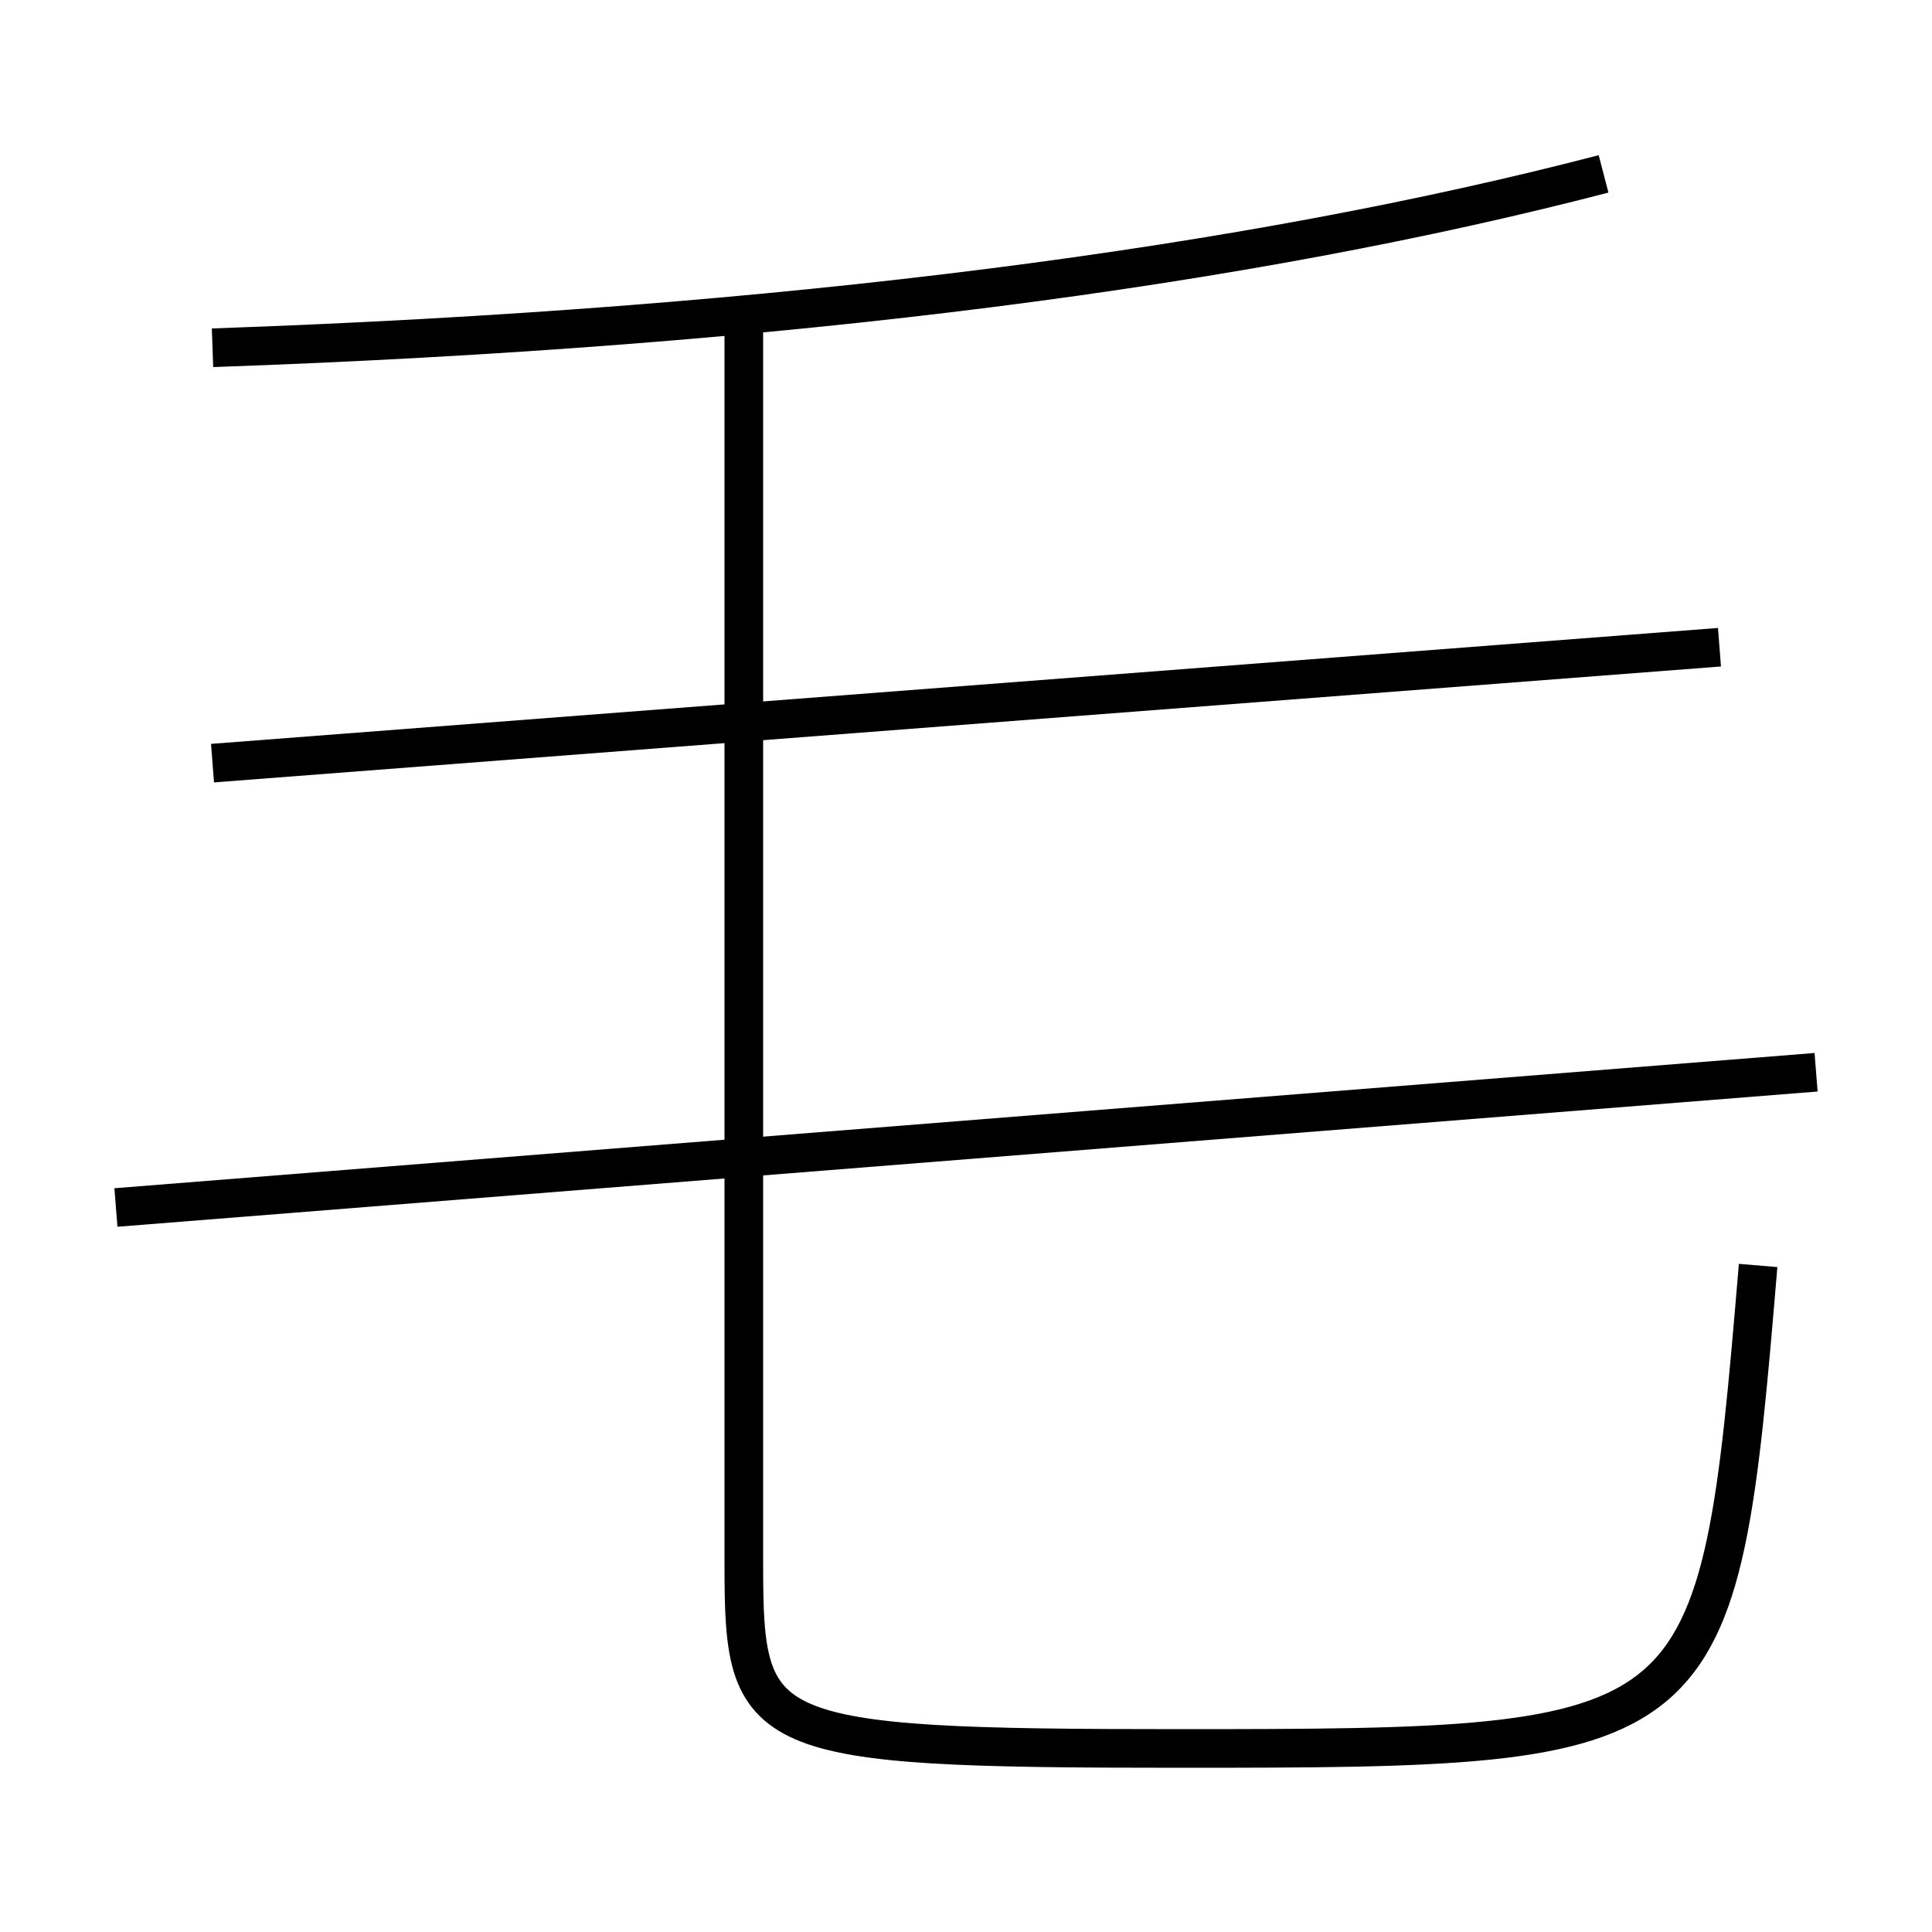 <?xml version='1.0' encoding='utf-8'?>
<svg xmlns="http://www.w3.org/2000/svg" height="100px" version="1.0" viewBox="0 0 100 100" width="100px" x="0px" y="0px">
<line fill="none" stroke="#000000" stroke-width="2" x1="94" x2="6" y1="55.5" y2="62.5" /><line fill="none" stroke="#000000" stroke-width="2" x1="89" x2="11" y1="33.5" y2="39.5" /><path d="M38.5,16 v65.0 c0,8.959 0.664,9.5 22.5,9.5 c27.682,0 27.922,-0.208 30,-25" fill="none" stroke="#000000" stroke-width="2" /><path d="M11,18 c29.811,-1.042 53.727,-4.241 72,-9" fill="none" stroke="#000000" stroke-width="2" /></svg>